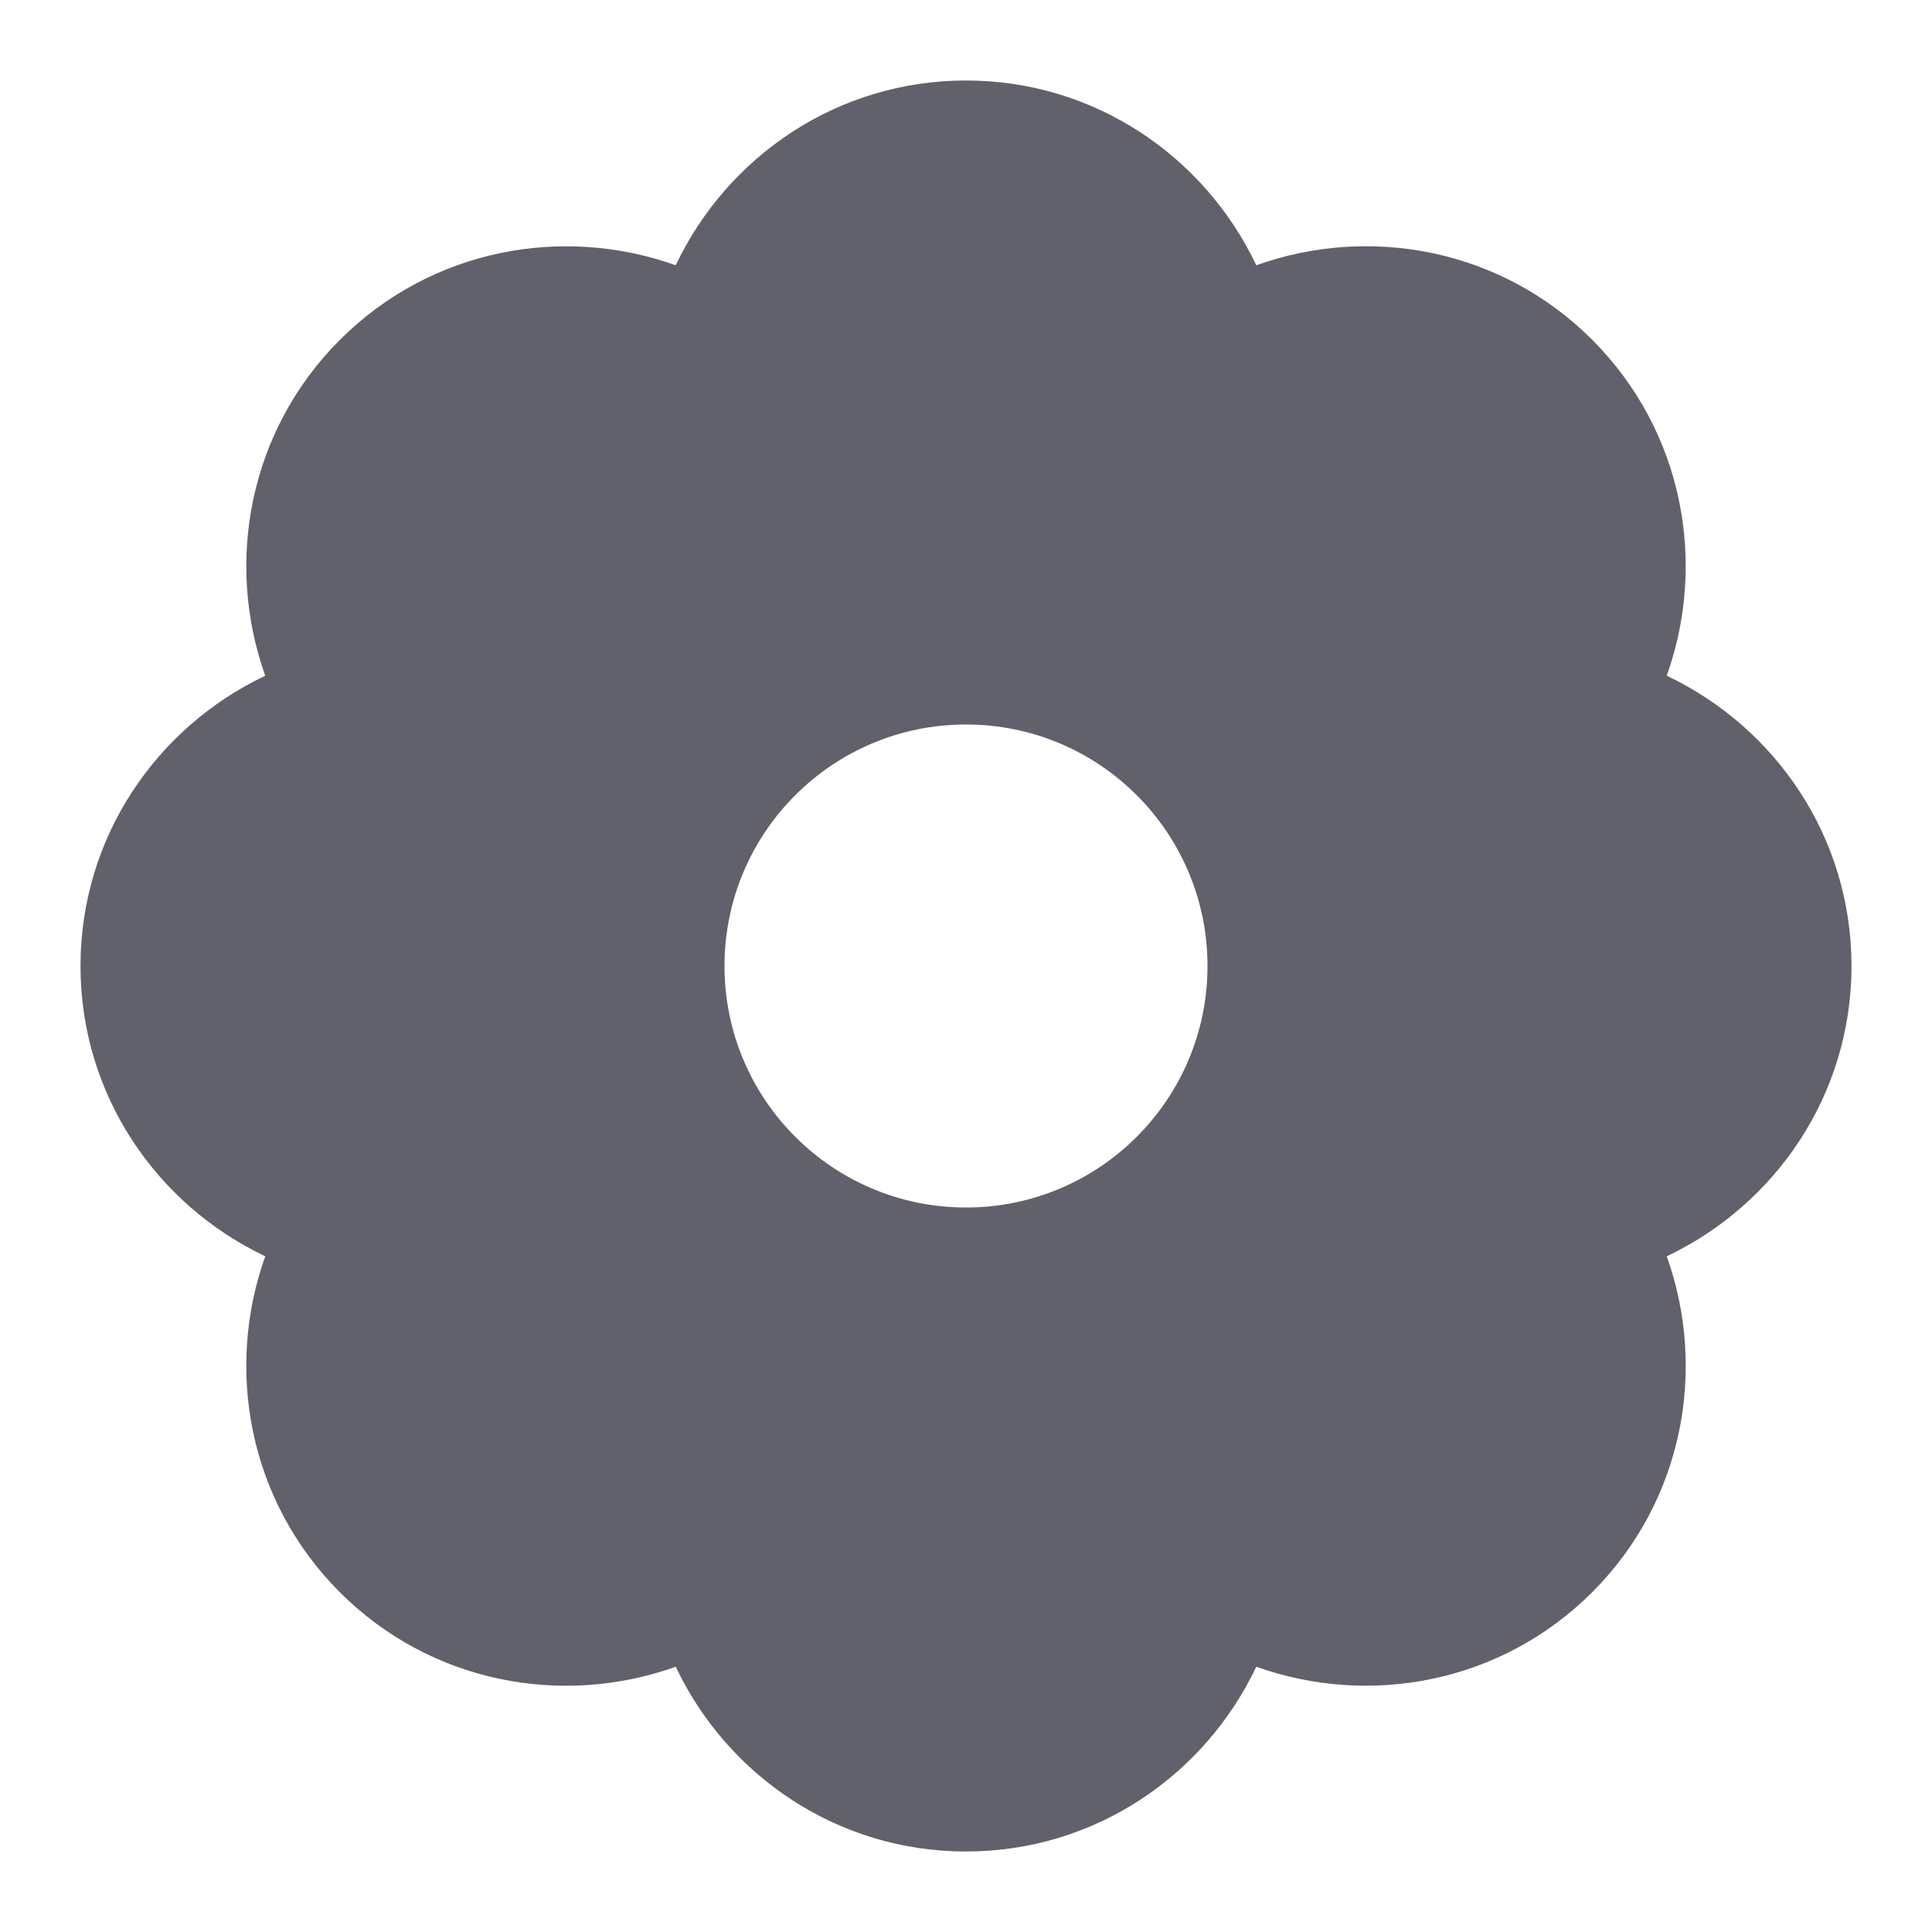 <svg xmlns="http://www.w3.org/2000/svg" height="24" width="24" viewBox="0 0 24 24">
    <path fill="#61616b" d="M23,12c0-1.597-0.942-2.964-2.295-3.606c0.503-1.41,0.203-3.043-0.926-4.173 s-2.762-1.43-4.173-0.926C14.964,1.942,13.597,1,12,1S9.036,1.942,8.394,3.295 C6.984,2.792,5.351,3.093,4.222,4.222S2.792,6.984,3.295,8.394C1.942,9.036,1,10.403,1,12 c0,1.597,0.942,2.964,2.295,3.606c-0.503,1.41-0.203,3.043,0.926,4.173 c1.129,1.129,2.762,1.43,4.173,0.926C9.036,22.058,10.403,23,12,23s2.964-0.942,3.606-2.295 c1.41,0.503,3.043,0.203,4.173-0.926c1.129-1.129,1.43-2.762,0.926-4.173 C22.058,14.964,23,13.597,23,12z M12,15c-1.657,0-3-1.343-3-3s1.343-3,3-3s3,1.343,3,3S13.657,15,12,15z"></path>
</svg>